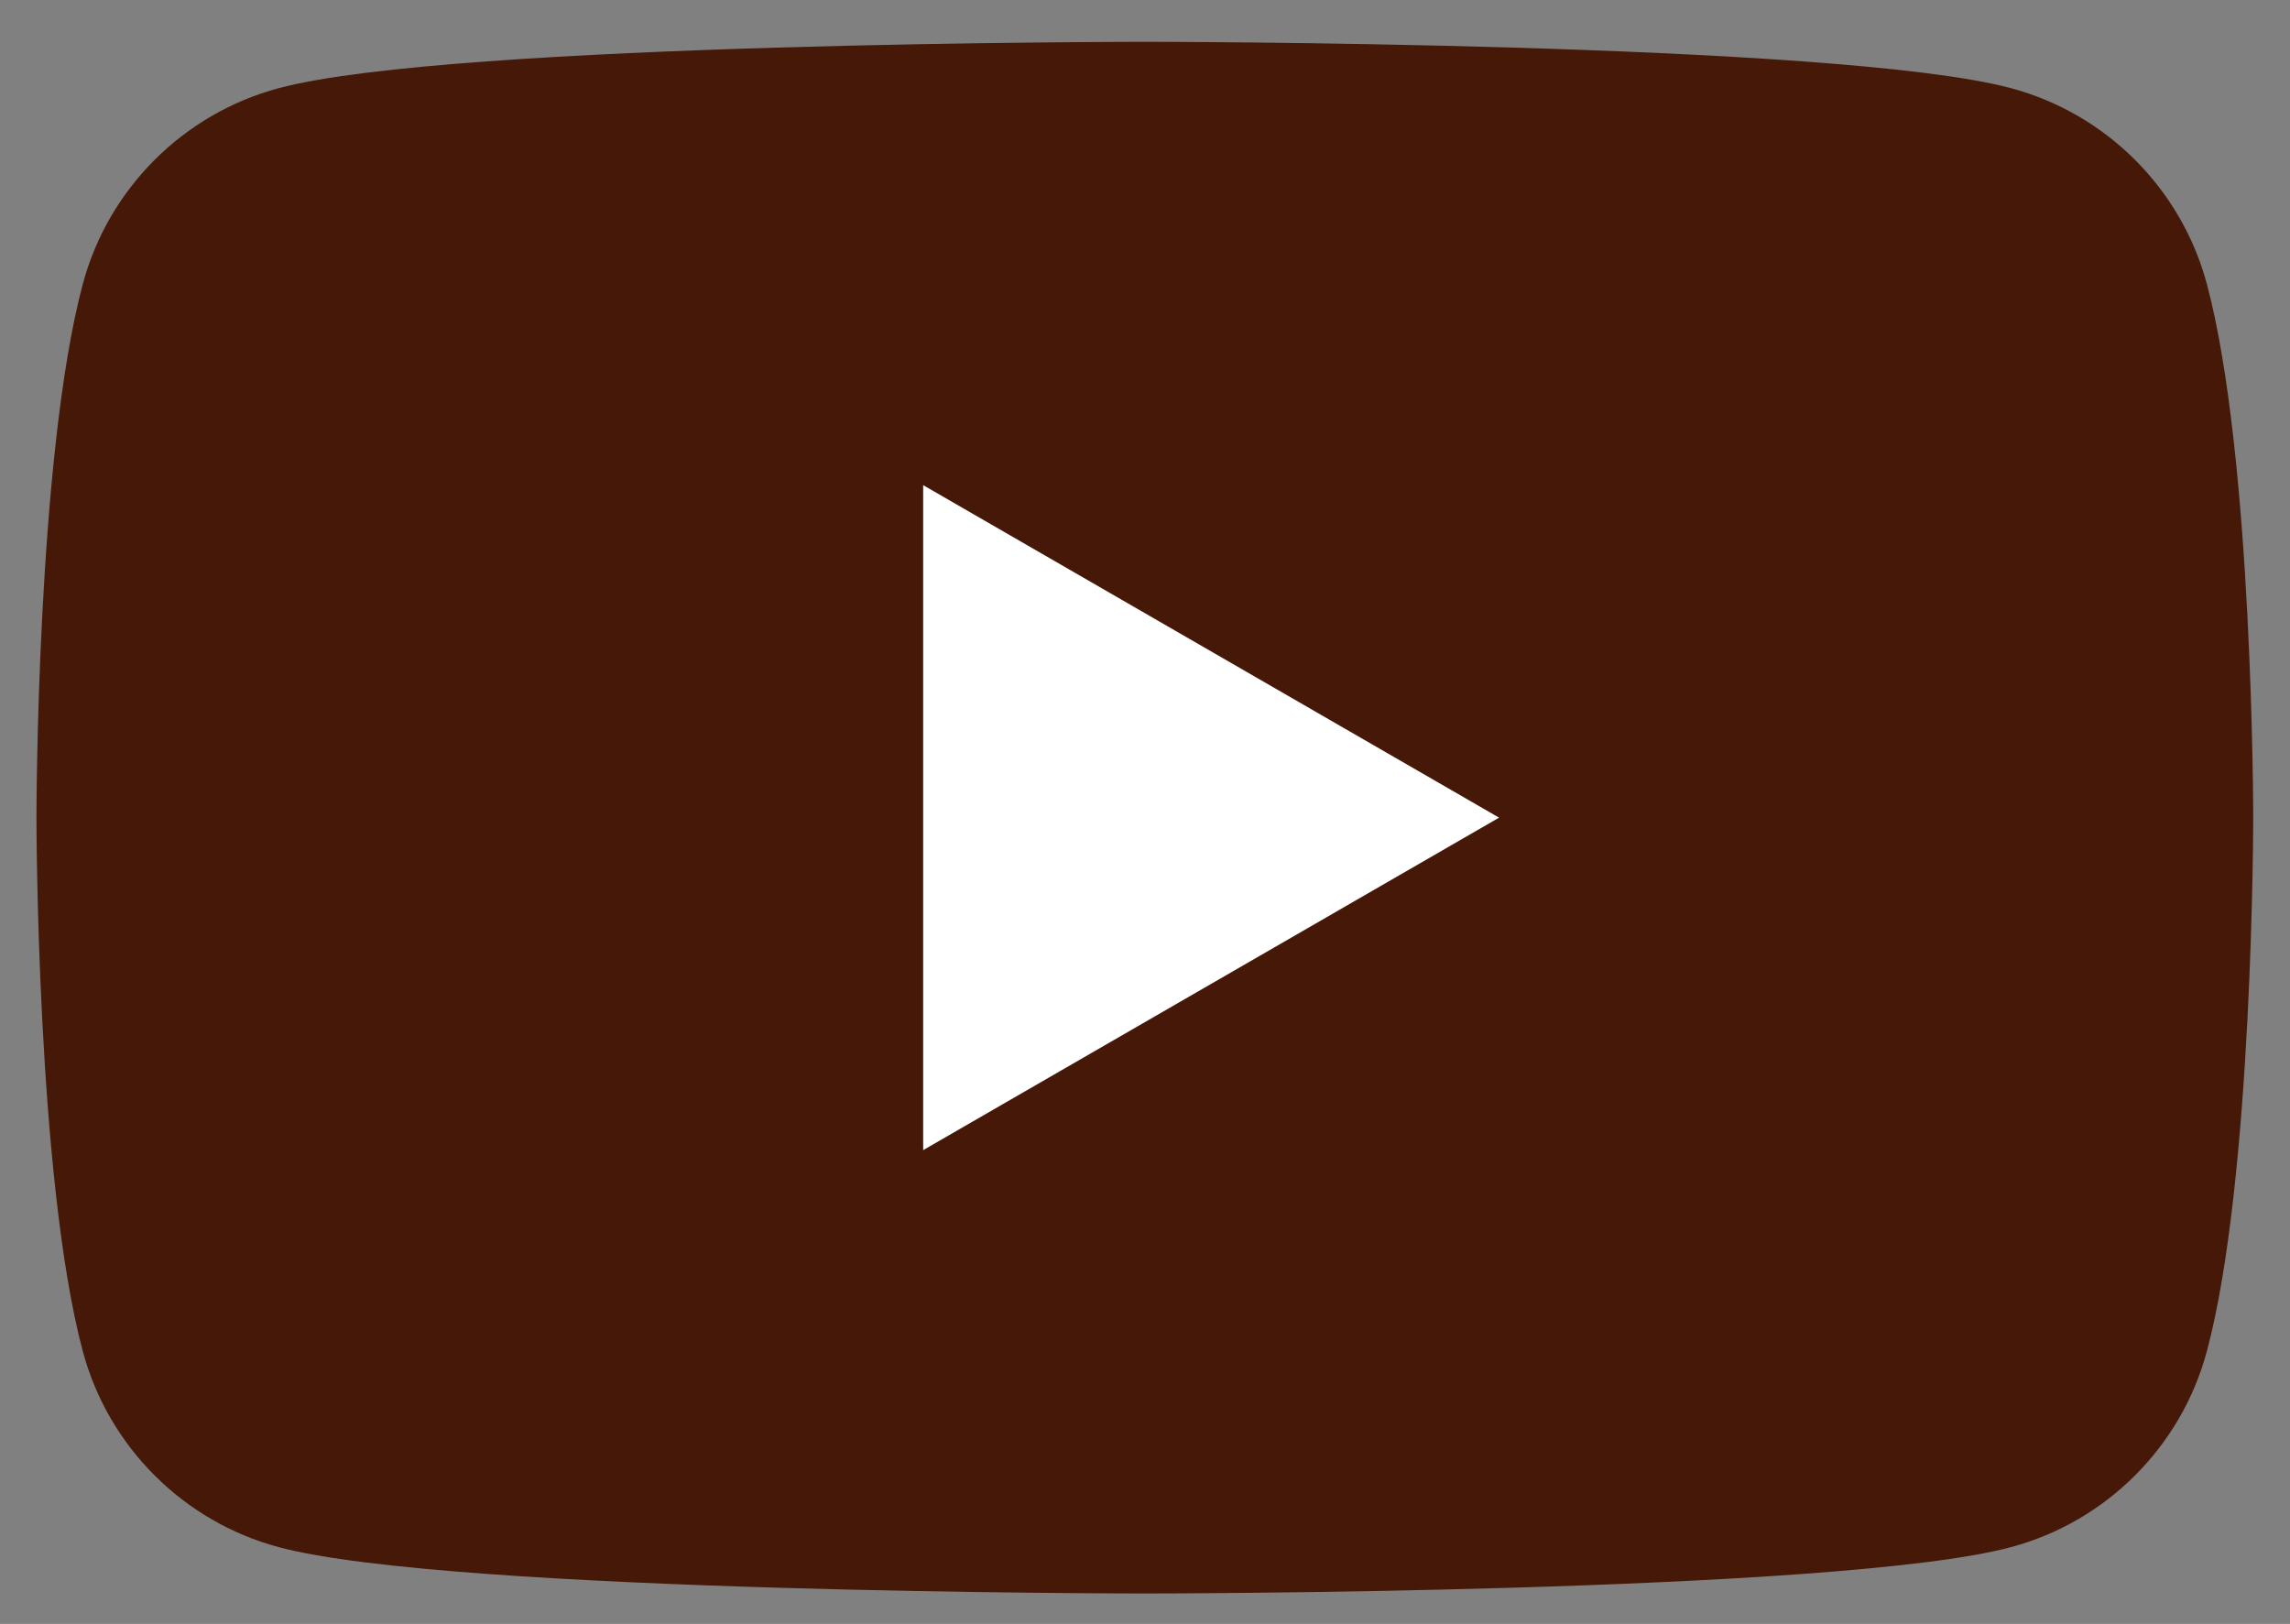 <?xml version="1.0" encoding="utf-8"?>
<!-- Generator: Adobe Illustrator 21.1.0, SVG Export Plug-In . SVG Version: 6.00 Build 0)  -->
<svg version="1.1" id="Layer_1" xmlns="http://www.w3.org/2000/svg" xmlns:xlink="http://www.w3.org/1999/xlink" x="0px" y="0px"
	 viewBox="0 0 125.5 89" style="enable-background:new 0 0 125.5 89;" xml:space="preserve">
<rect x="0" y="0" width="125.5" height="89" fill="#808080" stroke="none"/>
<style type="text/css">
	.st0{fill:#451807;}
	.st1{fill:#FFFFFF;}
</style>
<path class="st0" d="M120.945,15.571c-1.397-5.227-5.514-9.343-10.741-10.74
	c-9.474-2.539-47.463-2.539-47.463-2.539s-37.989,0-47.463,2.539
	C10.051,6.228,5.934,10.344,4.537,15.571c-2.539,9.474-2.539,29.241-2.539,29.241s0,19.767,2.539,29.241
	c1.397,5.227,5.514,9.343,10.741,10.74c9.474,2.539,47.463,2.539,47.463,2.539s37.989,0,47.463-2.539
	c5.227-1.397,9.343-5.514,10.741-10.74c2.539-9.474,2.539-29.241,2.539-29.241
	S123.483,25.045,120.945,15.571z"/>
<polygon class="st1" points="50.593,63.034 50.593,26.589 82.154,44.812 "/>
</svg>
